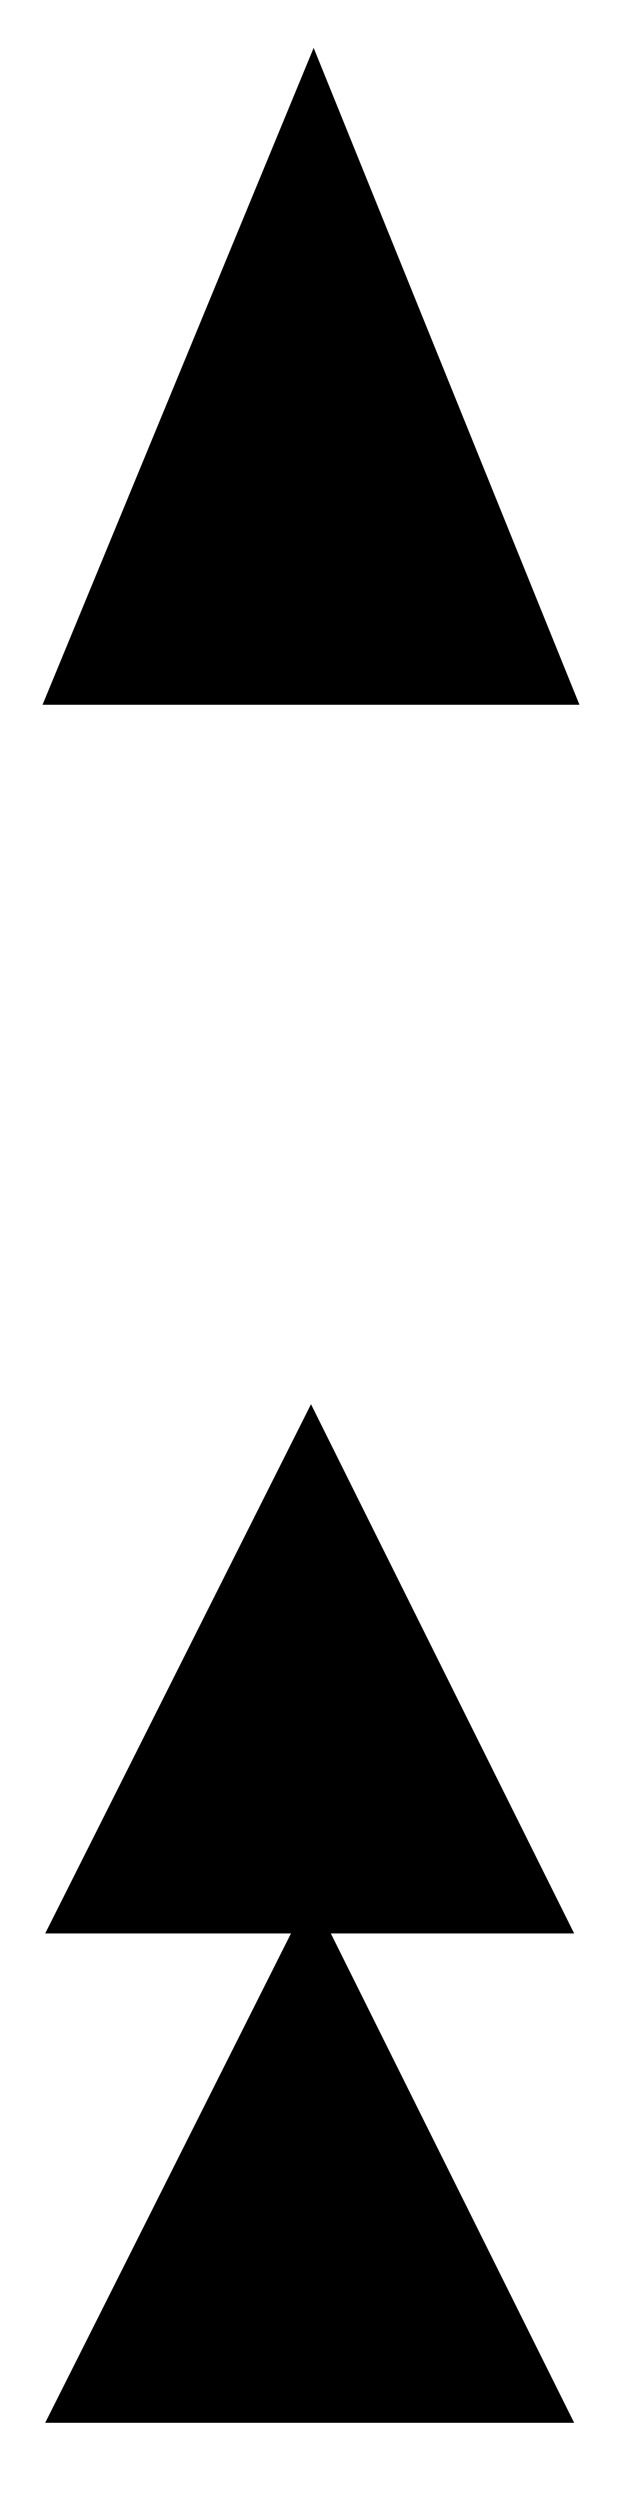 <?xml version="1.0" encoding="UTF-8"?>
<?xml-stylesheet href="daySvgStyle.css" type="text/css"?>
<svg xmlns="http://www.w3.org/2000/svg" version="1.2" baseProfile="tiny" xml:space="preserve" style="shape-rendering:geometricPrecision; fill-rule:evenodd;" width="2.34mm" height="9.4mm" viewBox="-1.17 -4.64 2.34 9.4">
  <title>CURENT01</title>
  <desc>non-tidal current</desc>
  <rect class="symbolBox layout" fill="none" x="-1.01" y="-4.48" height="9.08" width="2.02"/>
  <rect class="svgBox layout" fill="none" x="-1.01" y="-4.48" height="9.08" width="2.02"/>
  <path d=" M -1,4.47 L -0,2.48 L 0.99,4.47" class="sl f0 sCHGRD" stroke-width="0.32" />
  <path d=" M -1,2.63 L -0,0.64 L 0.99,2.63" class="sl f0 sCHGRD" stroke-width="0.32" />
  <path d=" M -0,-4.48 L -0,4.6" class="sl f0 sCHGRD" stroke-width="0.32" />
  <path d=" M -1.01,-1.99 L 0.01,-4.46 L 1.01,-1.99" class="sl f0 sCHGRD" stroke-width="0.32" />
  <circle class="pivotPoint layout" fill="none" cx="0" cy="0" r="1"/>
</svg>
